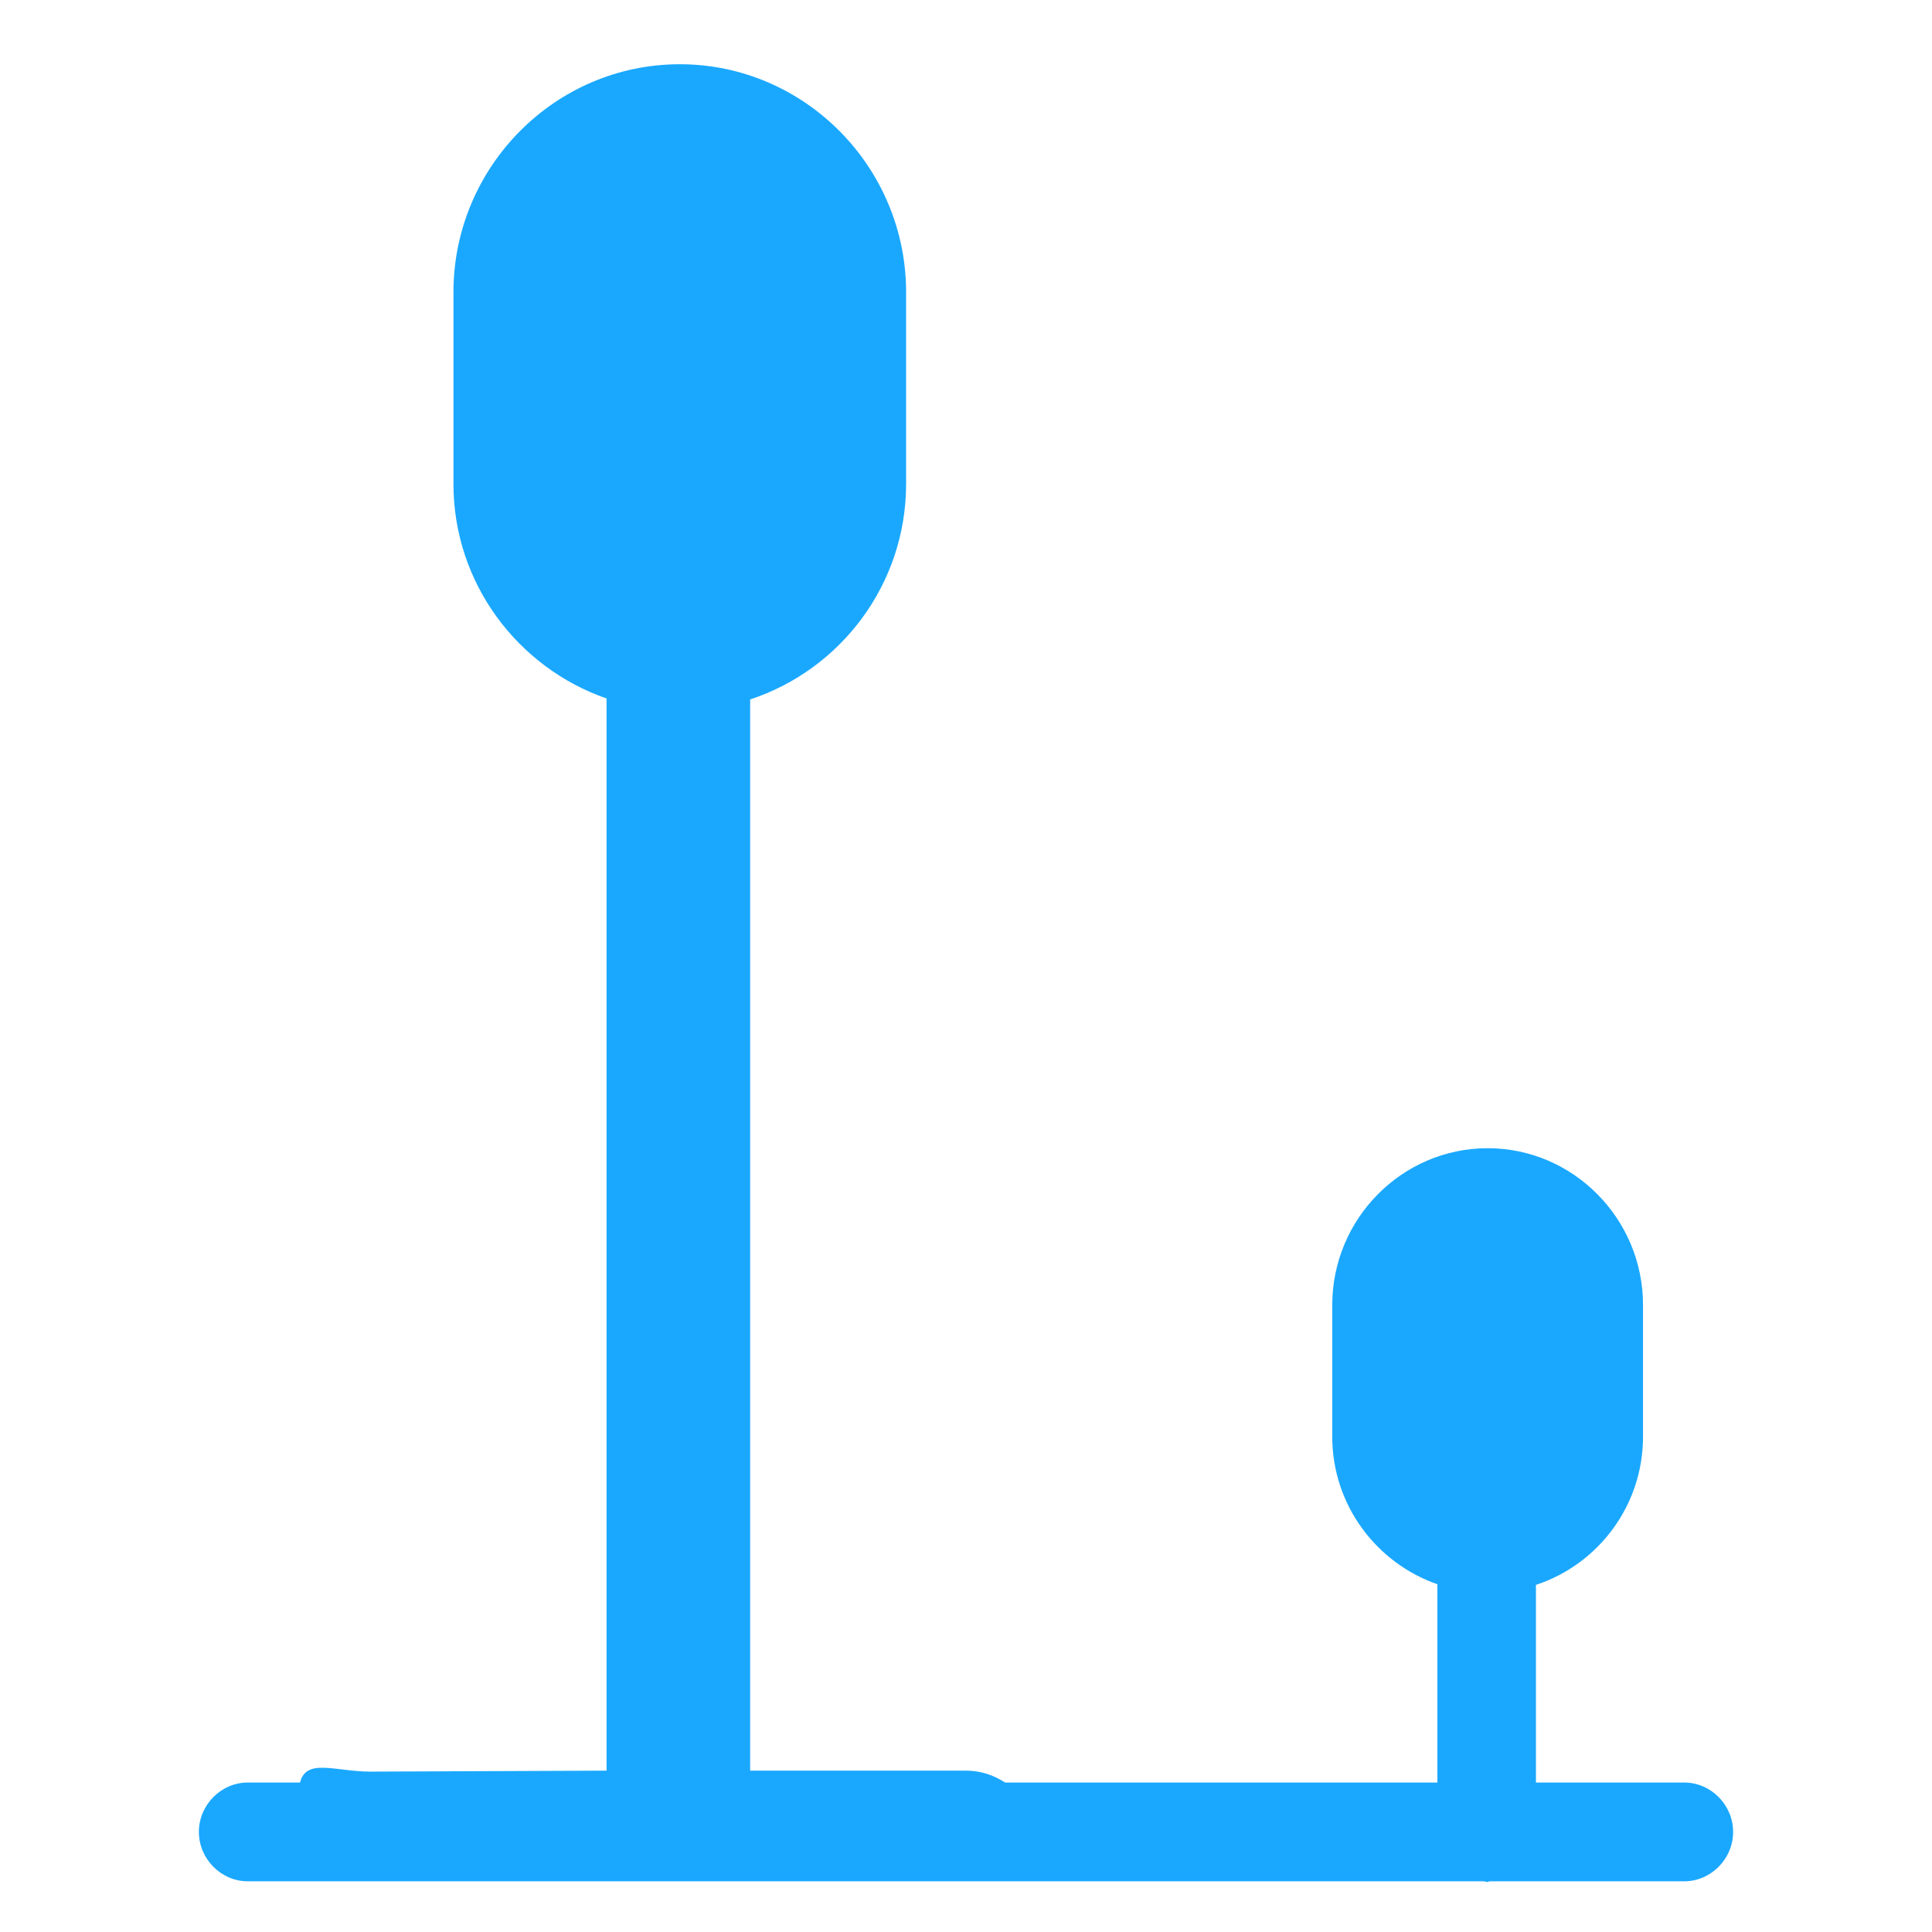 <svg width="68" height="68" viewBox="0 0 68 68" fill="none" xmlns="http://www.w3.org/2000/svg">
<path d="M59.277 62.739H54.06V55.783C56.243 55.065 57.829 53.002 57.829 50.567V45.931C57.829 42.894 55.37 40.413 52.36 40.413C49.35 40.413 46.891 42.894 46.891 45.931V50.567C46.891 52.978 48.454 55.019 50.591 55.76V62.739H8.723C7.781 62.739 7 63.527 7 64.477C7 65.428 7.781 66.216 8.723 66.216H52.222C52.268 66.216 52.291 66.239 52.337 66.239C52.383 66.239 52.406 66.216 52.452 66.216H59.277C60.219 66.216 61 65.428 61 64.477C61 63.527 60.219 62.739 59.277 62.739Z" fill="#1AA8FF"/>
<path d="M34 62.321H26.403L26.403 24.618C29.582 23.573 31.892 20.571 31.892 17.031V10.287C31.892 5.869 28.31 2.261 23.926 2.261C19.541 2.261 15.96 5.869 15.96 10.287V17.031C15.96 20.538 18.236 23.505 21.349 24.584L21.349 62.321L13.032 62.355C11.66 62.355 10.522 61.74 10.522 63.123C10.522 64.505 11.66 65.652 13.032 65.652L23.725 65.618C23.792 65.618 23.825 65.652 23.892 65.652C23.959 65.652 23.993 65.618 24.06 65.618H34C35.372 65.618 36.51 66.233 36.51 64.85C36.51 63.467 35.372 62.321 34 62.321Z" fill="#1AA8FF"/>
</svg>
